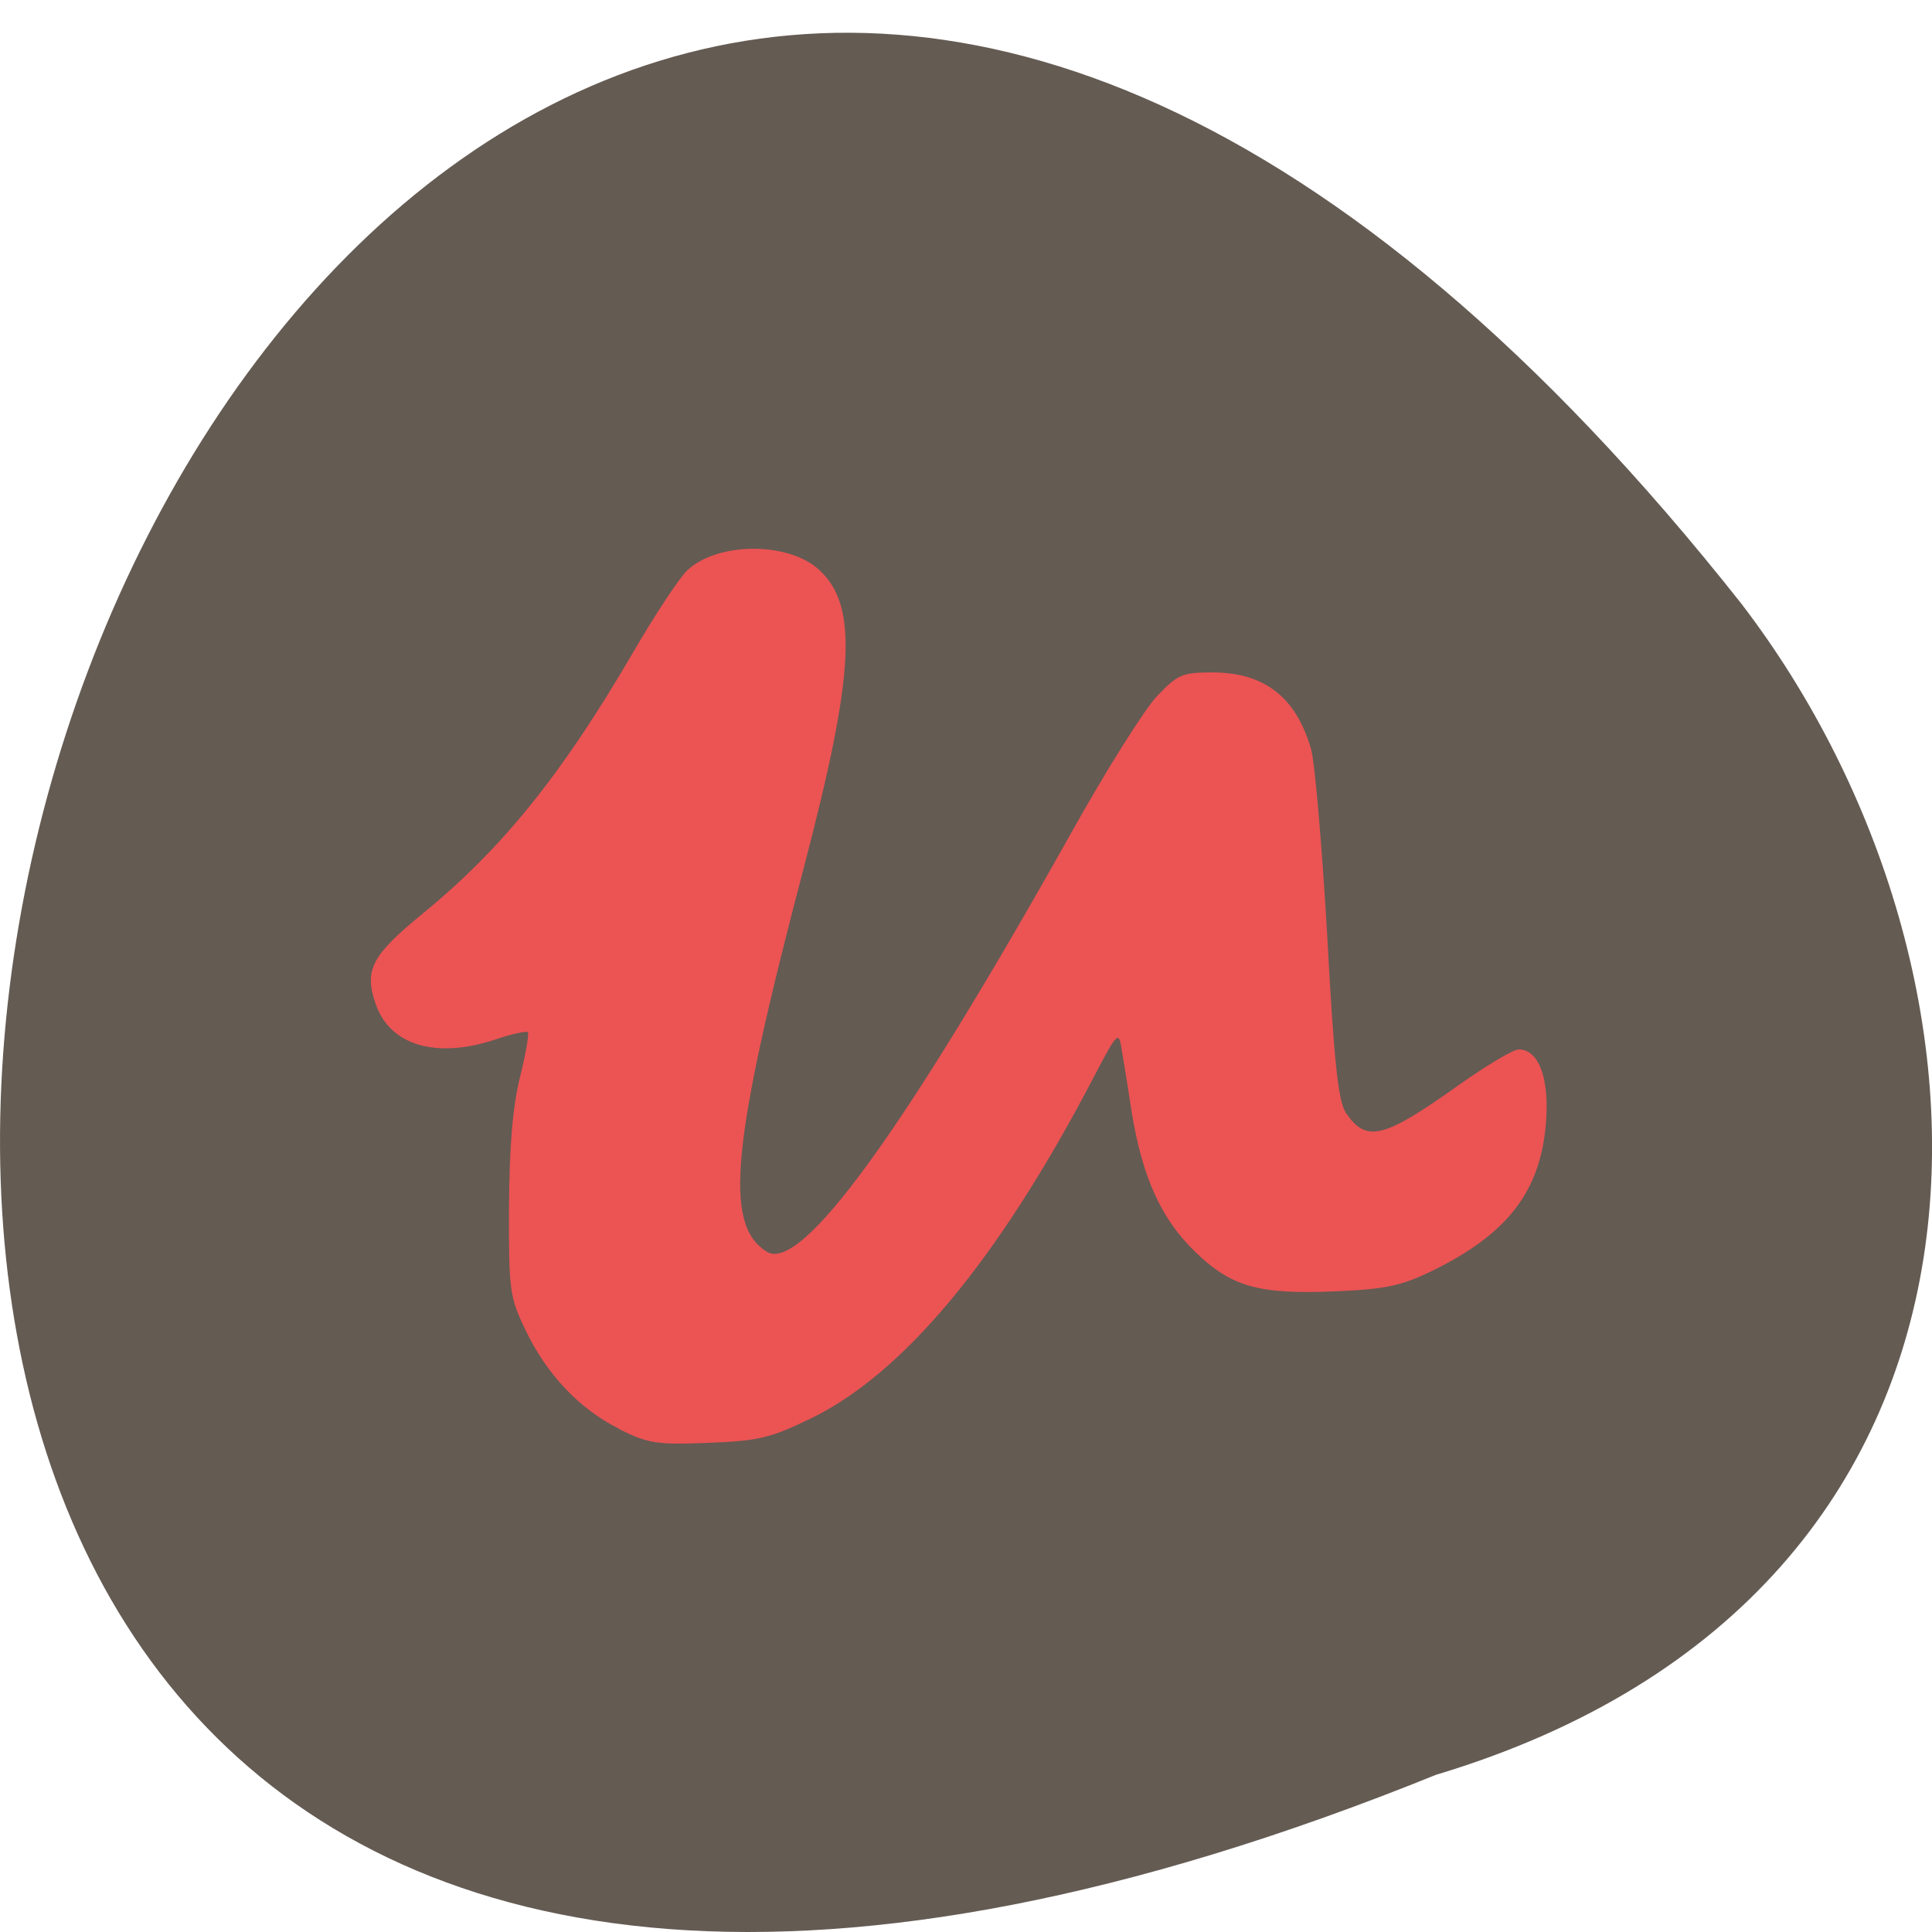 <svg xmlns="http://www.w3.org/2000/svg" viewBox="0 0 22 22"><path d="m 16.352 20.21 c -28.313 11.457 -15.01 -36.742 3.477 -13.336 c 3.219 4.199 3.469 11.25 -3.477 13.336" fill="#645b53"/><path d="m 7.05 16.27 c -0.449 -0.223 -0.828 -0.621 -1.07 -1.133 c -0.176 -0.367 -0.188 -0.449 -0.184 -1.391 c 0.004 -0.699 0.043 -1.148 0.125 -1.48 c 0.066 -0.262 0.105 -0.492 0.09 -0.512 c -0.02 -0.016 -0.184 0.02 -0.367 0.082 c -0.68 0.227 -1.207 0.066 -1.367 -0.406 c -0.133 -0.387 -0.047 -0.551 0.551 -1.039 c 0.895 -0.734 1.574 -1.578 2.371 -2.945 c 0.254 -0.438 0.539 -0.871 0.633 -0.957 c 0.348 -0.32 1.148 -0.32 1.496 0 c 0.445 0.41 0.406 1.176 -0.176 3.395 c -0.828 3.152 -0.914 4.066 -0.418 4.371 c 0.391 0.238 1.555 -1.367 3.457 -4.758 c 0.402 -0.723 0.848 -1.43 0.988 -1.574 c 0.23 -0.242 0.285 -0.266 0.625 -0.266 c 0.594 0 0.953 0.281 1.125 0.871 c 0.043 0.148 0.125 1.102 0.184 2.121 c 0.078 1.453 0.125 1.883 0.211 2.02 c 0.234 0.348 0.43 0.297 1.281 -0.309 c 0.32 -0.227 0.629 -0.41 0.688 -0.41 c 0.227 0 0.348 0.32 0.313 0.816 c -0.059 0.797 -0.434 1.285 -1.309 1.711 c -0.34 0.164 -0.52 0.203 -1.078 0.227 c -0.895 0.039 -1.203 -0.051 -1.621 -0.461 c -0.379 -0.371 -0.59 -0.84 -0.711 -1.578 c -0.039 -0.258 -0.09 -0.578 -0.113 -0.707 c -0.035 -0.227 -0.043 -0.223 -0.355 0.375 c -1.063 2.023 -2.137 3.309 -3.18 3.816 c -0.473 0.23 -0.602 0.258 -1.176 0.281 c -0.586 0.023 -0.68 0.008 -1.012 -0.156" fill="#ec5353"/></svg>